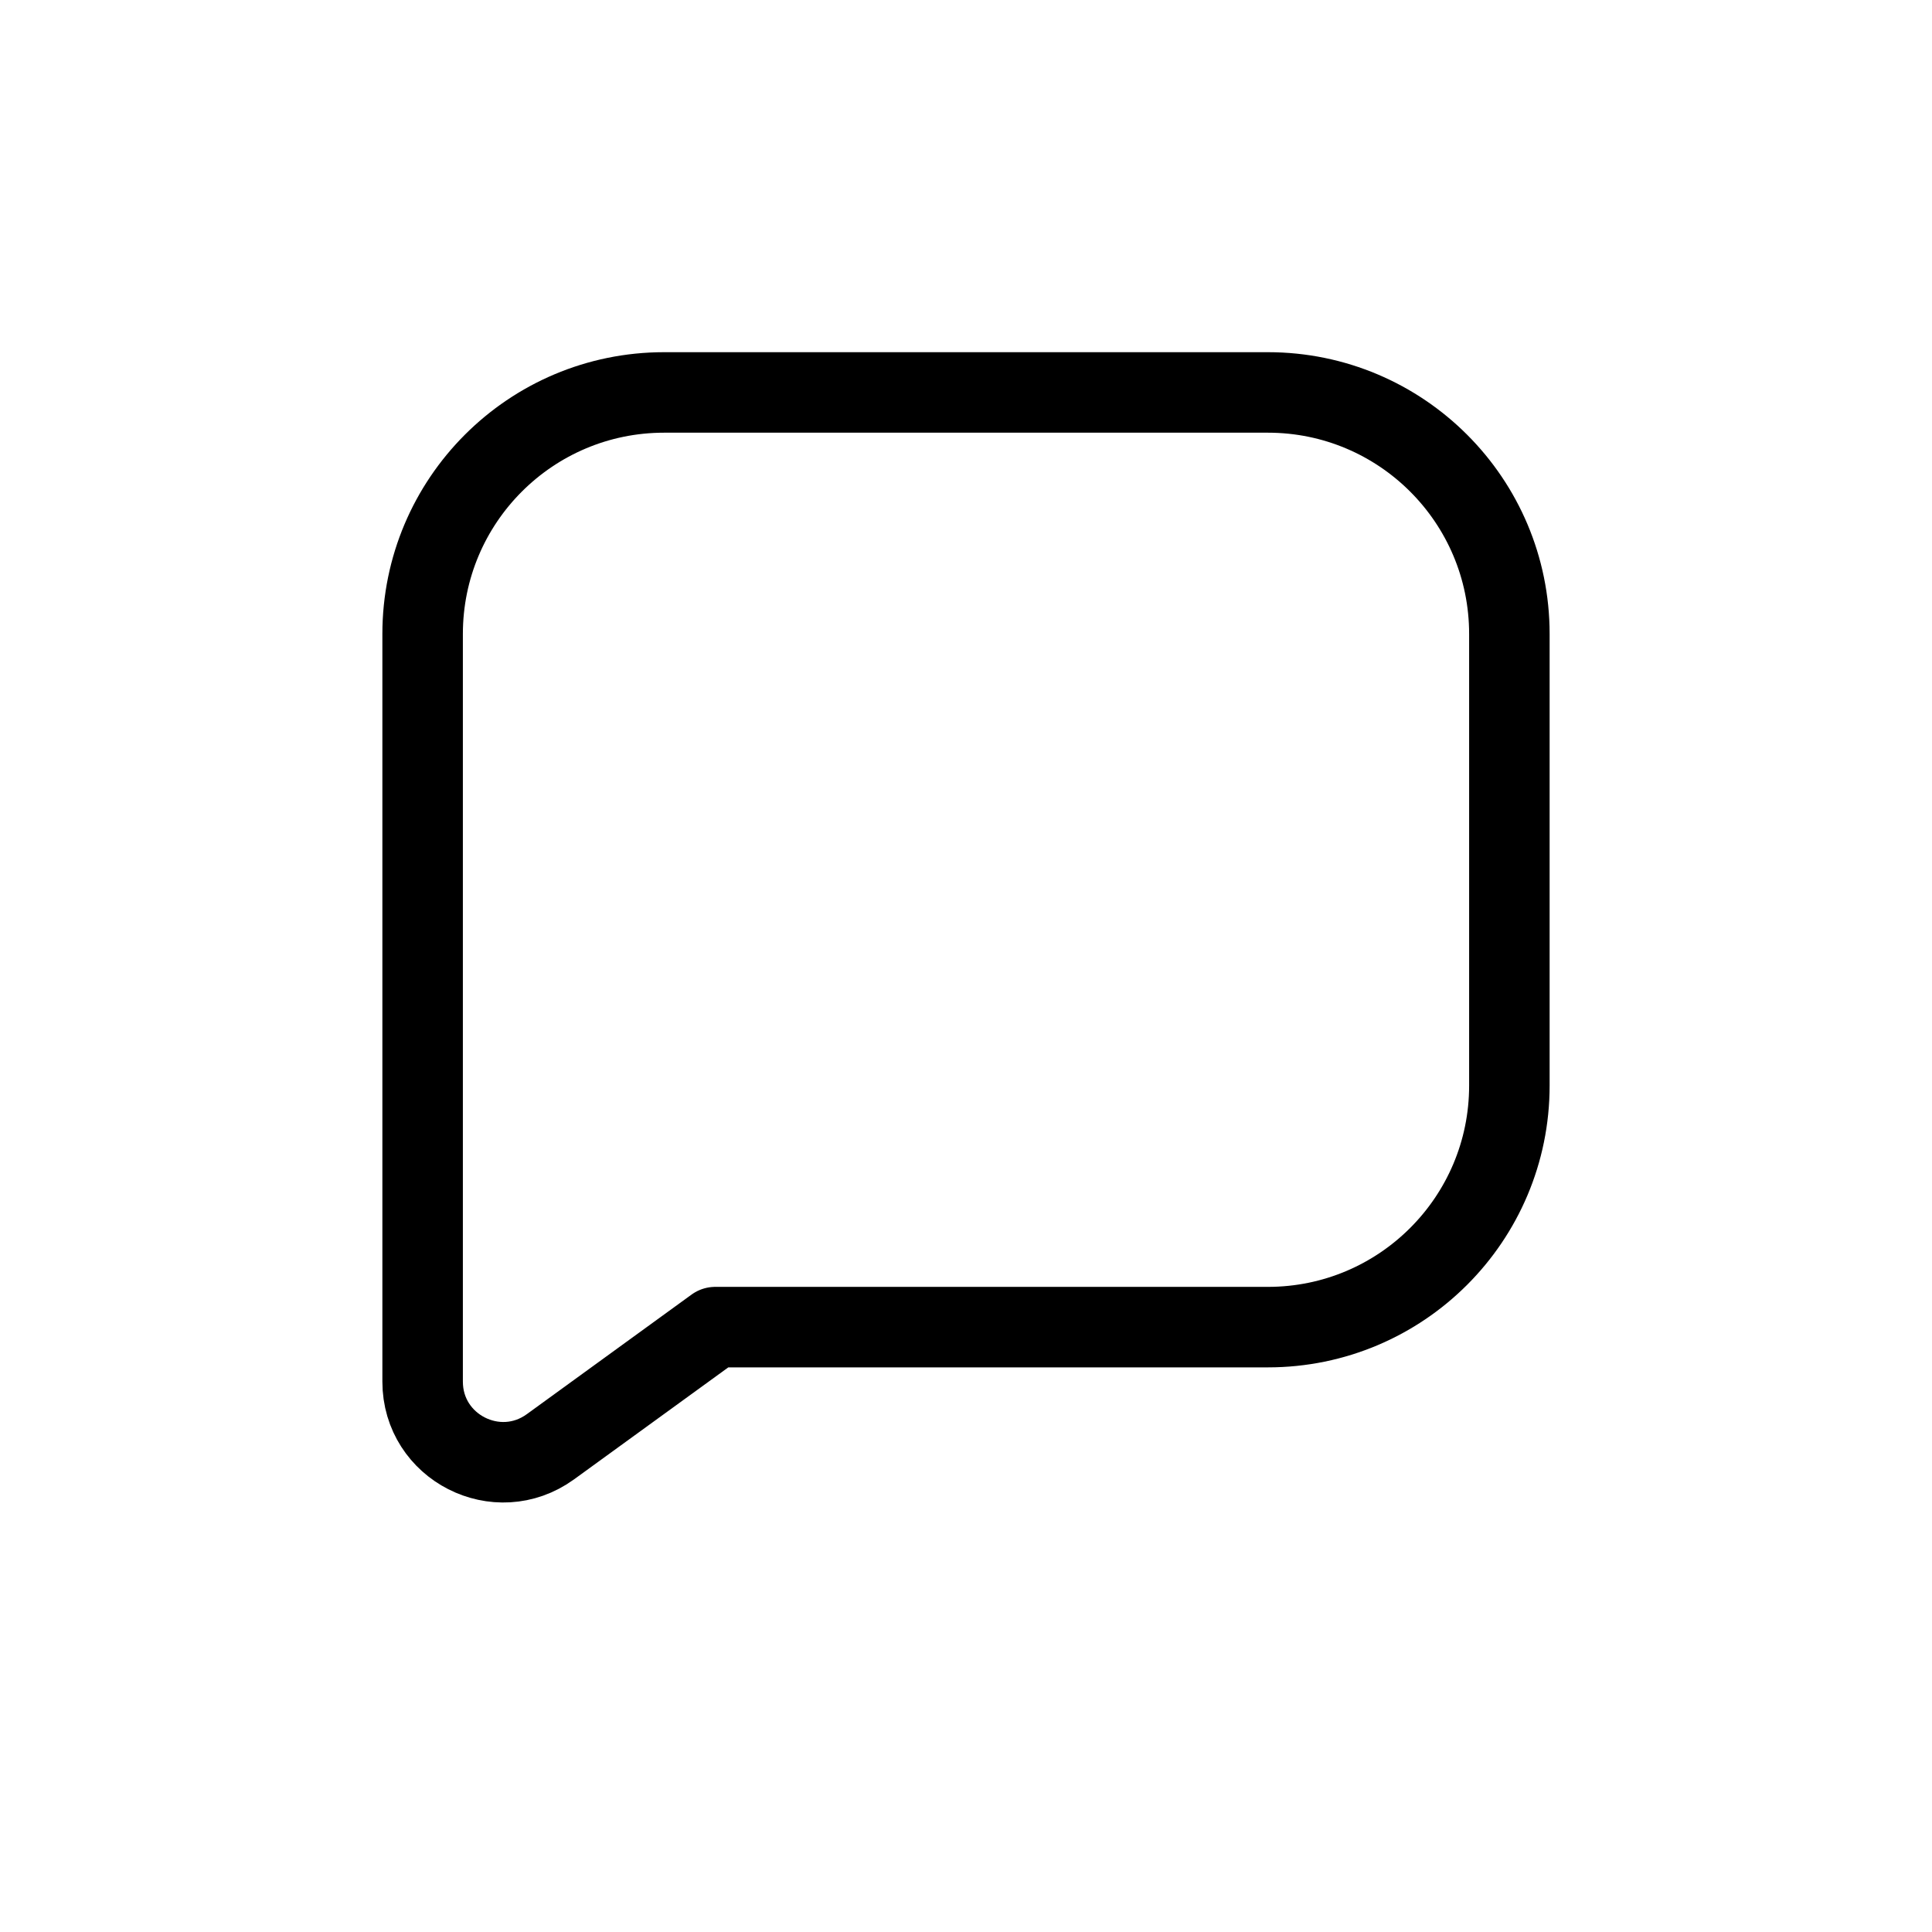 <svg width="24" height="24" viewBox="0 0 24 24" fill="none" xmlns="http://www.w3.org/2000/svg">
<g id="Chat=comment, Size=24px, weight=light">
<path id="Comment" d="M5.25 17.163L5.25 7.875C5.25 6.218 6.593 4.875 8.25 4.875L15.75 4.875C17.407 4.875 18.75 6.218 18.75 7.875L18.75 13.486C18.75 15.143 17.407 16.486 15.75 16.486L8.885 16.486L6.838 17.972C6.176 18.452 5.25 17.98 5.25 17.163Z" stroke="black" stroke-linecap="round" stroke-linejoin="round"/>
</g>
</svg>
